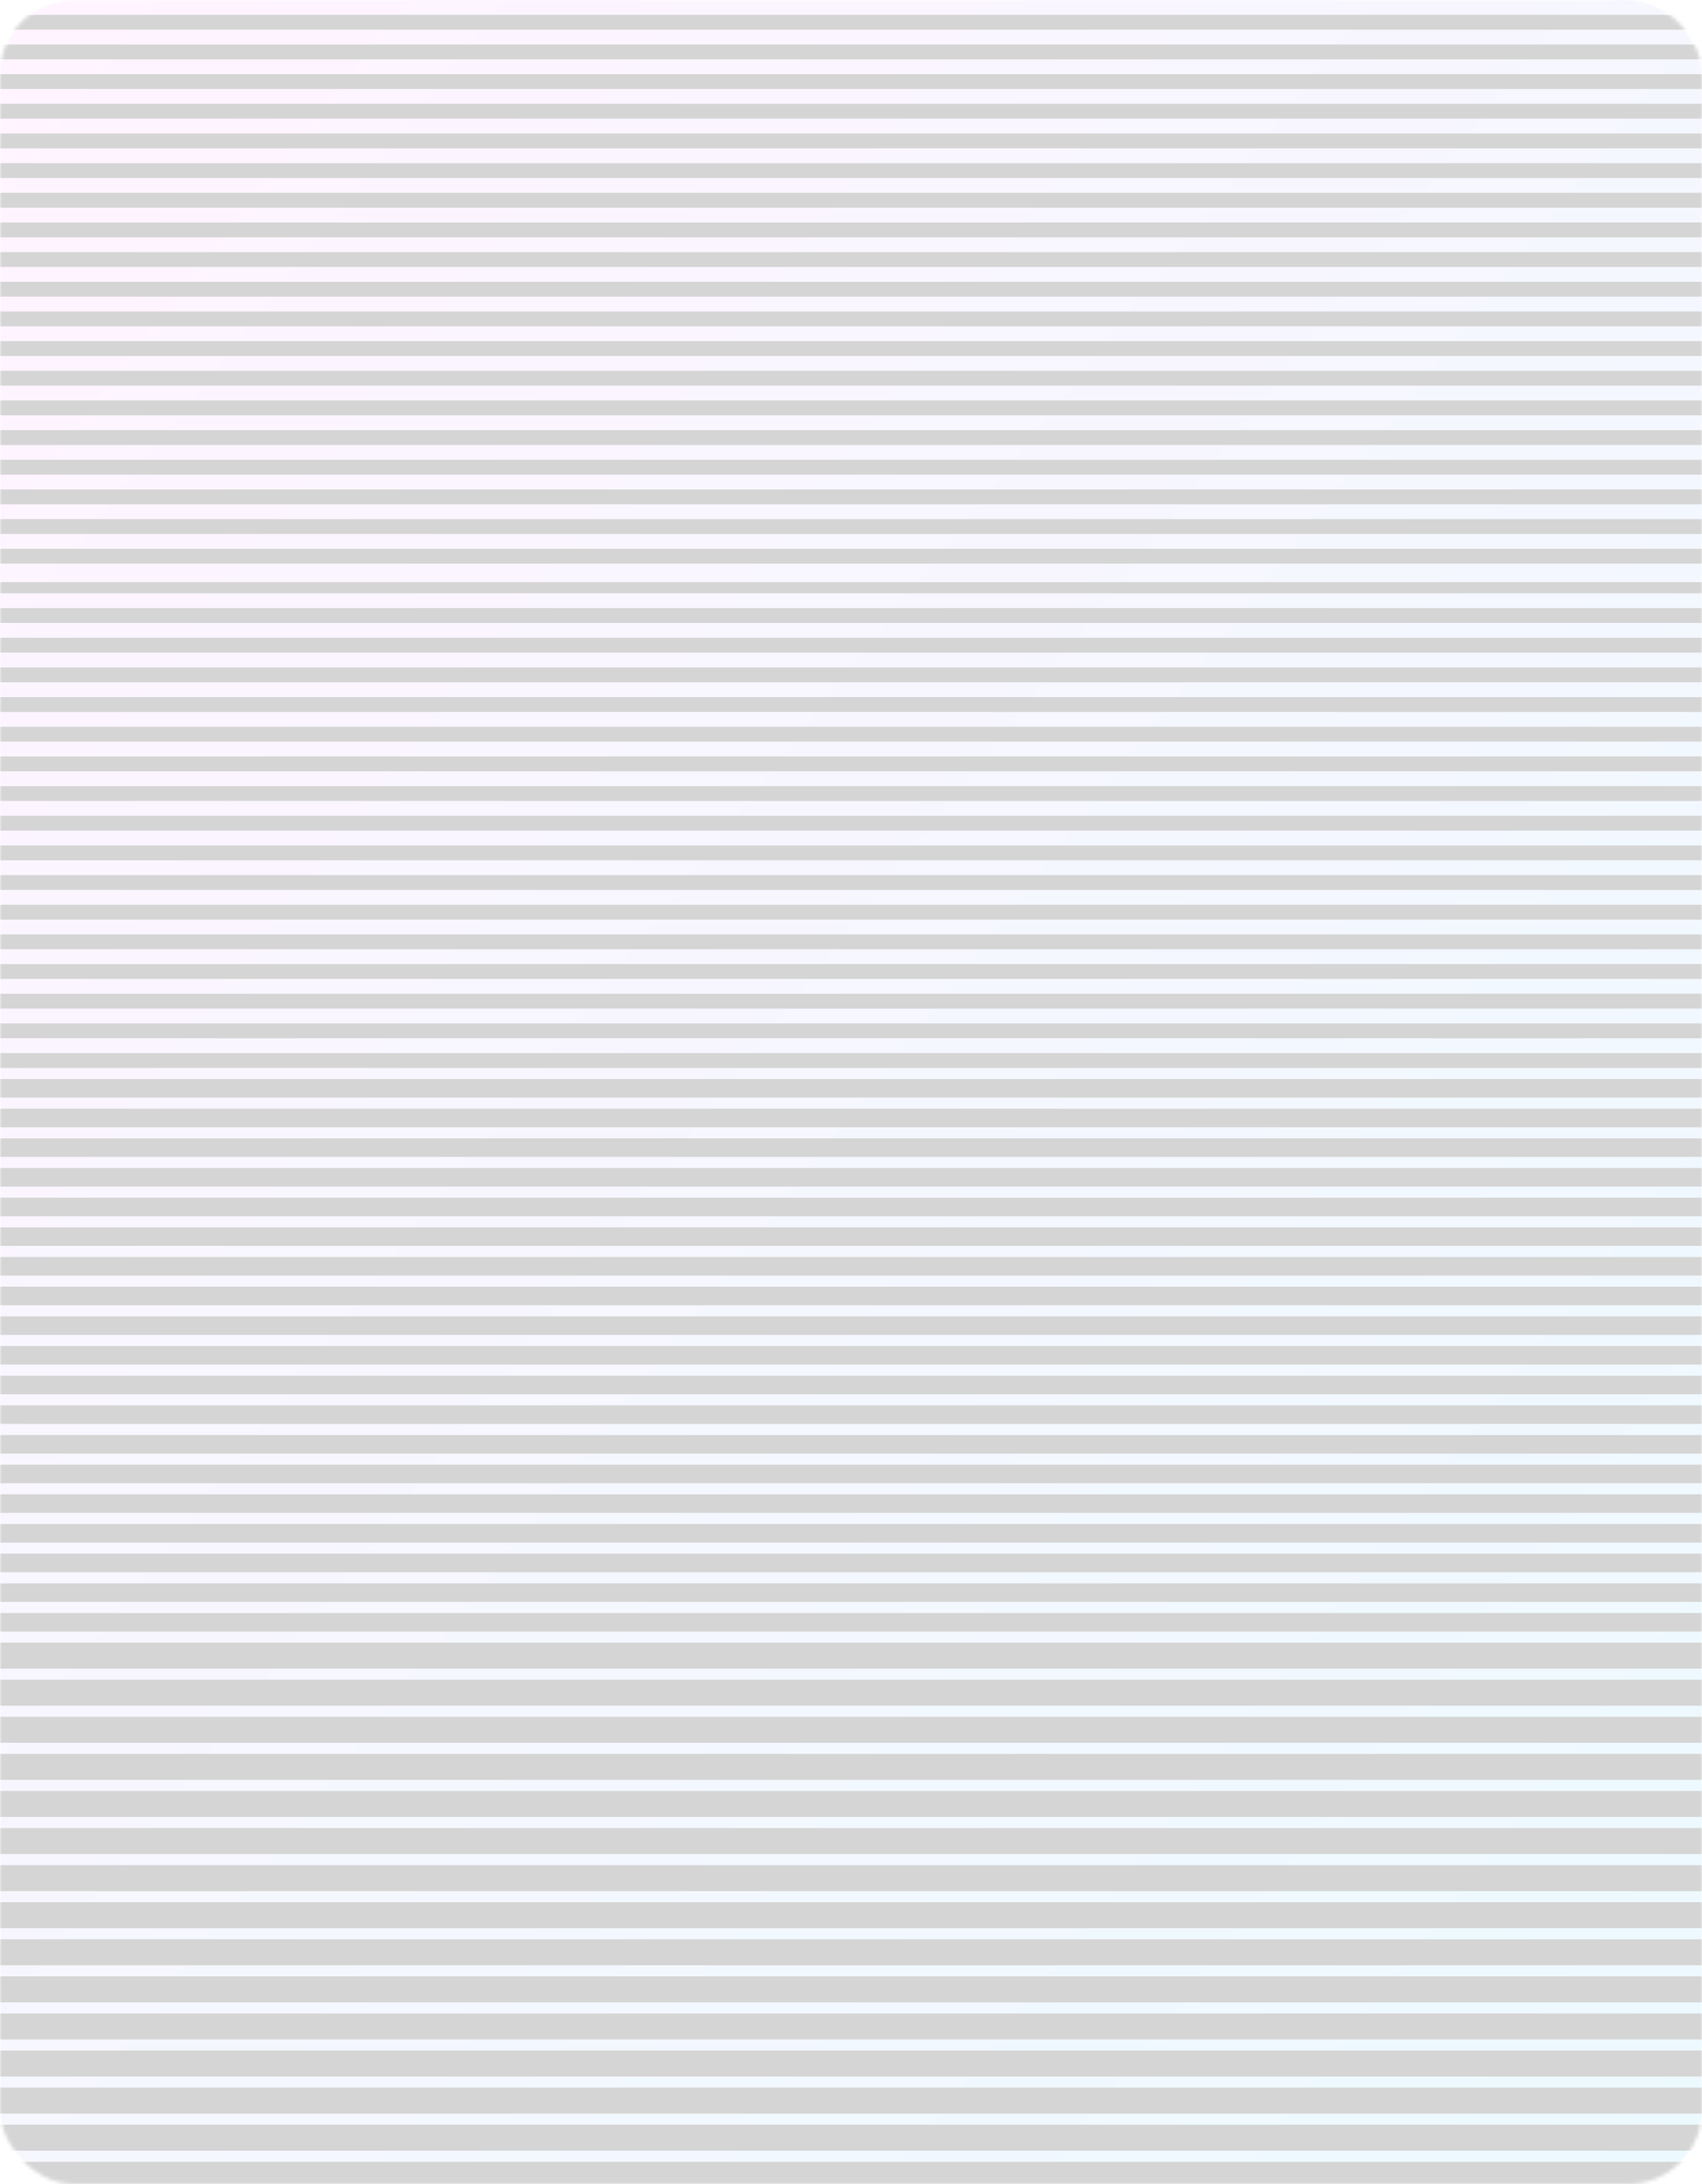 <svg width="459" height="589" viewBox="0 0 459 589" fill="none" xmlns="http://www.w3.org/2000/svg">
<mask id="mask0_2408_5104" style="mask-type:alpha" maskUnits="userSpaceOnUse" x="0" y="0" width="459" height="589">
<rect opacity="0.2" width="459" height="589" rx="20" fill="#2D2C2C"/>
</mask>
<g mask="url(#mask0_2408_5104)">
<rect opacity="0.4" width="459" height="589" rx="20" fill="url(#paint0_linear_2408_5104)"/>
<line x1="-3" y1="6" x2="465" y2="6" stroke="#2D2C2C" stroke-width="4"/>
<line x1="-3" y1="14" x2="465" y2="14" stroke="#2D2C2C" stroke-width="4"/>
<line x1="-3" y1="22" x2="465" y2="22" stroke="#2D2C2C" stroke-width="4"/>
<line x1="-3" y1="30" x2="465" y2="30" stroke="#2D2C2C" stroke-width="4"/>
<line x1="-3" y1="38" x2="465" y2="38" stroke="#2D2C2C" stroke-width="4"/>
<line x1="-3" y1="46" x2="465" y2="46" stroke="#2D2C2C" stroke-width="4"/>
<line x1="-3" y1="54" x2="465" y2="54" stroke="#2D2C2C" stroke-width="4"/>
<line x1="-3" y1="62" x2="465" y2="62" stroke="#2D2C2C" stroke-width="4"/>
<line x1="-3" y1="70" x2="465" y2="70" stroke="#2D2C2C" stroke-width="4"/>
<line x1="-3" y1="78" x2="465" y2="78" stroke="#2D2C2C" stroke-width="4"/>
<line x1="-3" y1="86" x2="465" y2="86" stroke="#2D2C2C" stroke-width="4"/>
<line x1="-3" y1="94" x2="465" y2="94" stroke="#2D2C2C" stroke-width="4"/>
<line x1="-3" y1="102" x2="465" y2="102" stroke="#2D2C2C" stroke-width="4"/>
<line x1="-3" y1="110" x2="465" y2="110" stroke="#2D2C2C" stroke-width="4"/>
<line x1="-3" y1="118" x2="465" y2="118" stroke="#2D2C2C" stroke-width="4"/>
<line x1="-3" y1="126" x2="465" y2="126" stroke="#2D2C2C" stroke-width="4"/>
<line x1="-3" y1="134" x2="465" y2="134" stroke="#2D2C2C" stroke-width="4"/>
<line x1="-3" y1="142" x2="465" y2="142" stroke="#2D2C2C" stroke-width="4"/>
<line x1="-3" y1="150" x2="465" y2="150" stroke="#2D2C2C" stroke-width="4"/>
<line x1="-3" y1="158.5" x2="465" y2="158.5" stroke="#2D2C2C" stroke-width="3"/>
<line x1="-3" y1="166" x2="465" y2="166" stroke="#2D2C2C" stroke-width="4"/>
<line x1="-3" y1="174" x2="465" y2="174" stroke="#2D2C2C" stroke-width="4"/>
<line x1="-3" y1="182" x2="465" y2="182" stroke="#2D2C2C" stroke-width="4"/>
<line x1="-3" y1="190" x2="465" y2="190" stroke="#2D2C2C" stroke-width="4"/>
<line x1="-3" y1="198" x2="465" y2="198" stroke="#2D2C2C" stroke-width="4"/>
<line x1="-3" y1="206" x2="465" y2="206" stroke="#2D2C2C" stroke-width="4"/>
<line x1="-3" y1="214" x2="465" y2="214" stroke="#2D2C2C" stroke-width="4"/>
<line x1="-3" y1="222" x2="465" y2="222" stroke="#2D2C2C" stroke-width="4"/>
<line x1="-3" y1="230" x2="465" y2="230" stroke="#2D2C2C" stroke-width="4"/>
<line x1="-3" y1="238" x2="465" y2="238" stroke="#2D2C2C" stroke-width="4"/>
<line x1="-3" y1="246" x2="465" y2="246" stroke="#2D2C2C" stroke-width="4"/>
<line x1="-3" y1="254" x2="465" y2="254" stroke="#2D2C2C" stroke-width="4"/>
<line x1="-3" y1="262" x2="465" y2="262" stroke="#2D2C2C" stroke-width="4"/>
<line x1="-3" y1="270" x2="465" y2="270" stroke="#2D2C2C" stroke-width="4"/>
<line x1="-3" y1="278" x2="465" y2="278" stroke="#2D2C2C" stroke-width="4"/>
<line x1="-3" y1="286" x2="465" y2="286" stroke="#2D2C2C" stroke-width="4"/>
<line x1="-3" y1="293.5" x2="465" y2="293.5" stroke="#2D2C2C" stroke-width="5"/>
<line x1="-3" y1="301.5" x2="465" y2="301.5" stroke="#2D2C2C" stroke-width="5"/>
<line x1="-3" y1="309.5" x2="465" y2="309.5" stroke="#2D2C2C" stroke-width="5"/>
<line x1="-3" y1="317.5" x2="465" y2="317.5" stroke="#2D2C2C" stroke-width="5"/>
<line x1="-3" y1="325.5" x2="465" y2="325.5" stroke="#2D2C2C" stroke-width="5"/>
<line x1="-3" y1="333.5" x2="465" y2="333.5" stroke="#2D2C2C" stroke-width="5"/>
<line x1="-3" y1="341.5" x2="465" y2="341.5" stroke="#2D2C2C" stroke-width="5"/>
<line x1="-3" y1="349.5" x2="465" y2="349.5" stroke="#2D2C2C" stroke-width="5"/>
<line x1="-3" y1="357.5" x2="465" y2="357.5" stroke="#2D2C2C" stroke-width="5"/>
<line x1="-3" y1="365.5" x2="465" y2="365.5" stroke="#2D2C2C" stroke-width="5"/>
<line x1="-3" y1="373.5" x2="465" y2="373.5" stroke="#2D2C2C" stroke-width="5"/>
<line x1="-3" y1="381.5" x2="465" y2="381.5" stroke="#2D2C2C" stroke-width="5"/>
<line x1="-3" y1="389.5" x2="465" y2="389.5" stroke="#2D2C2C" stroke-width="5"/>
<line x1="-3" y1="397.5" x2="465" y2="397.5" stroke="#2D2C2C" stroke-width="5"/>
<line x1="-3" y1="405.5" x2="465" y2="405.5" stroke="#2D2C2C" stroke-width="5"/>
<line x1="-3" y1="413.5" x2="465" y2="413.5" stroke="#2D2C2C" stroke-width="5"/>
<line x1="-3" y1="421.5" x2="465" y2="421.5" stroke="#2D2C2C" stroke-width="5"/>
<line x1="-3" y1="429.5" x2="465" y2="429.5" stroke="#2D2C2C" stroke-width="5"/>
<line x1="-3" y1="437.5" x2="465" y2="437.5" stroke="#2D2C2C" stroke-width="5"/>
<line x1="-3" y1="446.5" x2="465" y2="446.5" stroke="#2D2C2C" stroke-width="7"/>
<line x1="-3" y1="456.5" x2="465" y2="456.5" stroke="#2D2C2C" stroke-width="7"/>
<line x1="-3" y1="466.5" x2="465" y2="466.5" stroke="#2D2C2C" stroke-width="7"/>
<line x1="-3" y1="476.5" x2="465" y2="476.5" stroke="#2D2C2C" stroke-width="7"/>
<line x1="-3" y1="486.5" x2="465" y2="486.5" stroke="#2D2C2C" stroke-width="7"/>
<line x1="-3" y1="496.5" x2="465" y2="496.5" stroke="#2D2C2C" stroke-width="7"/>
<line x1="-3" y1="506.5" x2="465" y2="506.5" stroke="#2D2C2C" stroke-width="7"/>
<line x1="-3" y1="516.5" x2="465" y2="516.5" stroke="#2D2C2C" stroke-width="7"/>
<line x1="-3" y1="526.5" x2="465" y2="526.5" stroke="#2D2C2C" stroke-width="7"/>
<line x1="-3" y1="536.5" x2="465" y2="536.5" stroke="#2D2C2C" stroke-width="7"/>
<line x1="-3" y1="546.5" x2="465" y2="546.5" stroke="#2D2C2C" stroke-width="7"/>
<line x1="-3" y1="556.5" x2="465" y2="556.5" stroke="#2D2C2C" stroke-width="7"/>
<line x1="-3" y1="566.5" x2="465" y2="566.5" stroke="#2D2C2C" stroke-width="7"/>
<line x1="-3" y1="576.5" x2="465" y2="576.5" stroke="#2D2C2C" stroke-width="7"/>
<line x1="-3" y1="586.5" x2="465" y2="586.5" stroke="#2D2C2C" stroke-width="7"/>
</g>
<defs>
<linearGradient id="paint0_linear_2408_5104" x1="0" y1="0" x2="571.148" y2="445.088" gradientUnits="userSpaceOnUse">
<stop stop-color="#FF6EFF"/>
<stop offset="1" stop-color="#0AB7F6"/>
</linearGradient>
</defs>
</svg>
